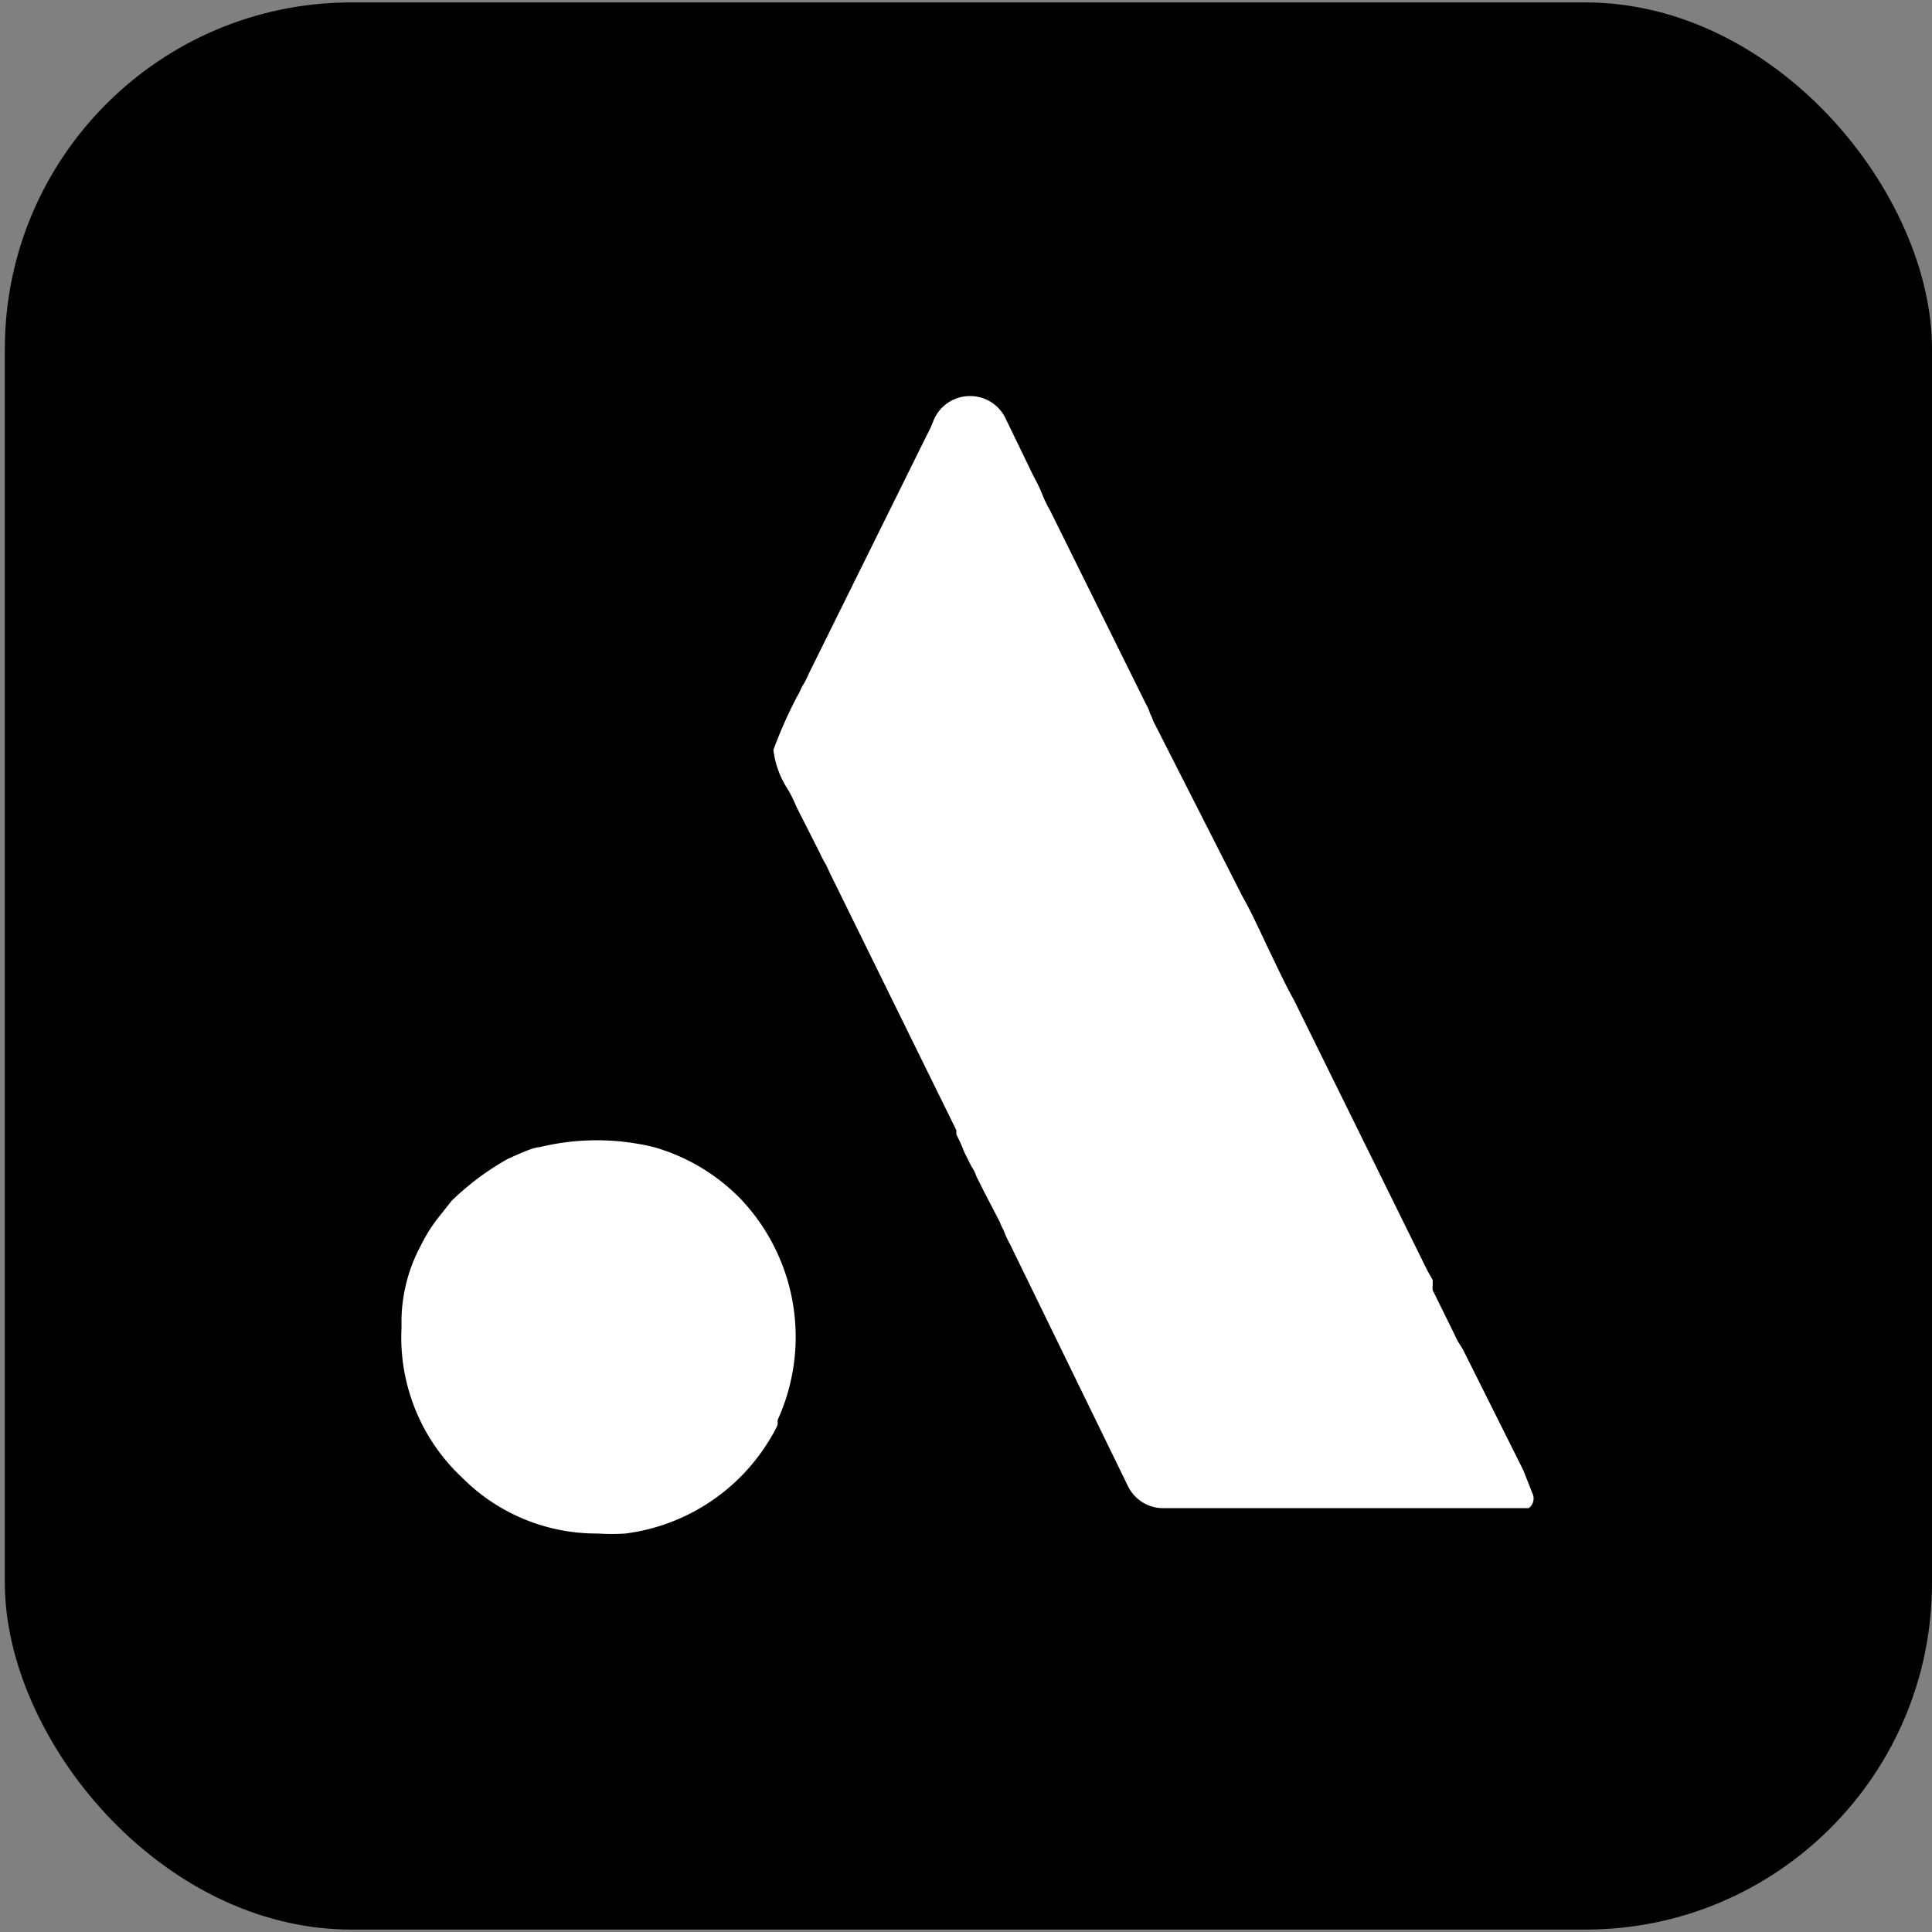 <svg id="Capa_1" data-name="Capa 1" xmlns="http://www.w3.org/2000/svg" viewBox="0 0 32 32"><rect x="0" y="0" width="32" height="32" fill="#808080" stroke="none"/><defs><style>.cls-1{fill:#fff;}</style></defs><rect x="0.08" y="0.04" width="31.92" height="31.92" rx="5.74"/><path class="cls-1" d="M25.38,24.73l-.15-.38s-1-2-1-2l-.05-.08a1.12,1.12,0,0,1-.09-.17l-.36-.73a.36.36,0,0,1,0-.09l0-.08-.08-.14-.06-.12-2.16-4.38c-.13-.23-.26-.51-.4-.8s-.29-.63-.45-.91L19.1,11.94a.73.73,0,0,0-.05-.12.77.77,0,0,0-.07-.16L17.39,8.45a2.26,2.26,0,0,1-.11-.22,2.68,2.68,0,0,0-.16-.34l-.46-.95a.65.65,0,0,0-.6-.38h0a.65.65,0,0,0-.6.41,1.85,1.85,0,0,1-.11.24l-1.95,3.94a1.54,1.54,0,0,1-.12.23,1.18,1.18,0,0,1-.08.16,7.59,7.59,0,0,0-.39.88,1.51,1.51,0,0,0,.23.64q.08.13.15.3l.38.75a2,2,0,0,0,.11.21l.07.15,2.09,4.25,0,.07a2.73,2.73,0,0,1,.13.29l.12.24a.59.59,0,0,1,.08.16l.13.26.26.5a.81.81,0,0,0,.06.13,1.66,1.66,0,0,0,.11.24l1.95,4a.65.65,0,0,0,.6.37h5.88s.11,0,.16,0A.2.2,0,0,0,25.38,24.73Z"/><path class="cls-1" d="M10.83,19a4,4,0,0,0-1.89,0c-.11,0-.38.13-.52.19a4.42,4.42,0,0,0-.94.7l0,0-.23.29a2.6,2.6,0,0,0-.28.45,2.69,2.69,0,0,0-.32,1.21V22a3.18,3.18,0,0,0,1,2.47,3.14,3.14,0,0,0,2.25.93,3.55,3.55,0,0,0,.46,0,3.28,3.28,0,0,0,2.42-1.61,1.74,1.74,0,0,0,.1-.19l0-.08a3.32,3.32,0,0,0-.62-3.67A3.25,3.25,0,0,0,10.83,19Z"/></svg>